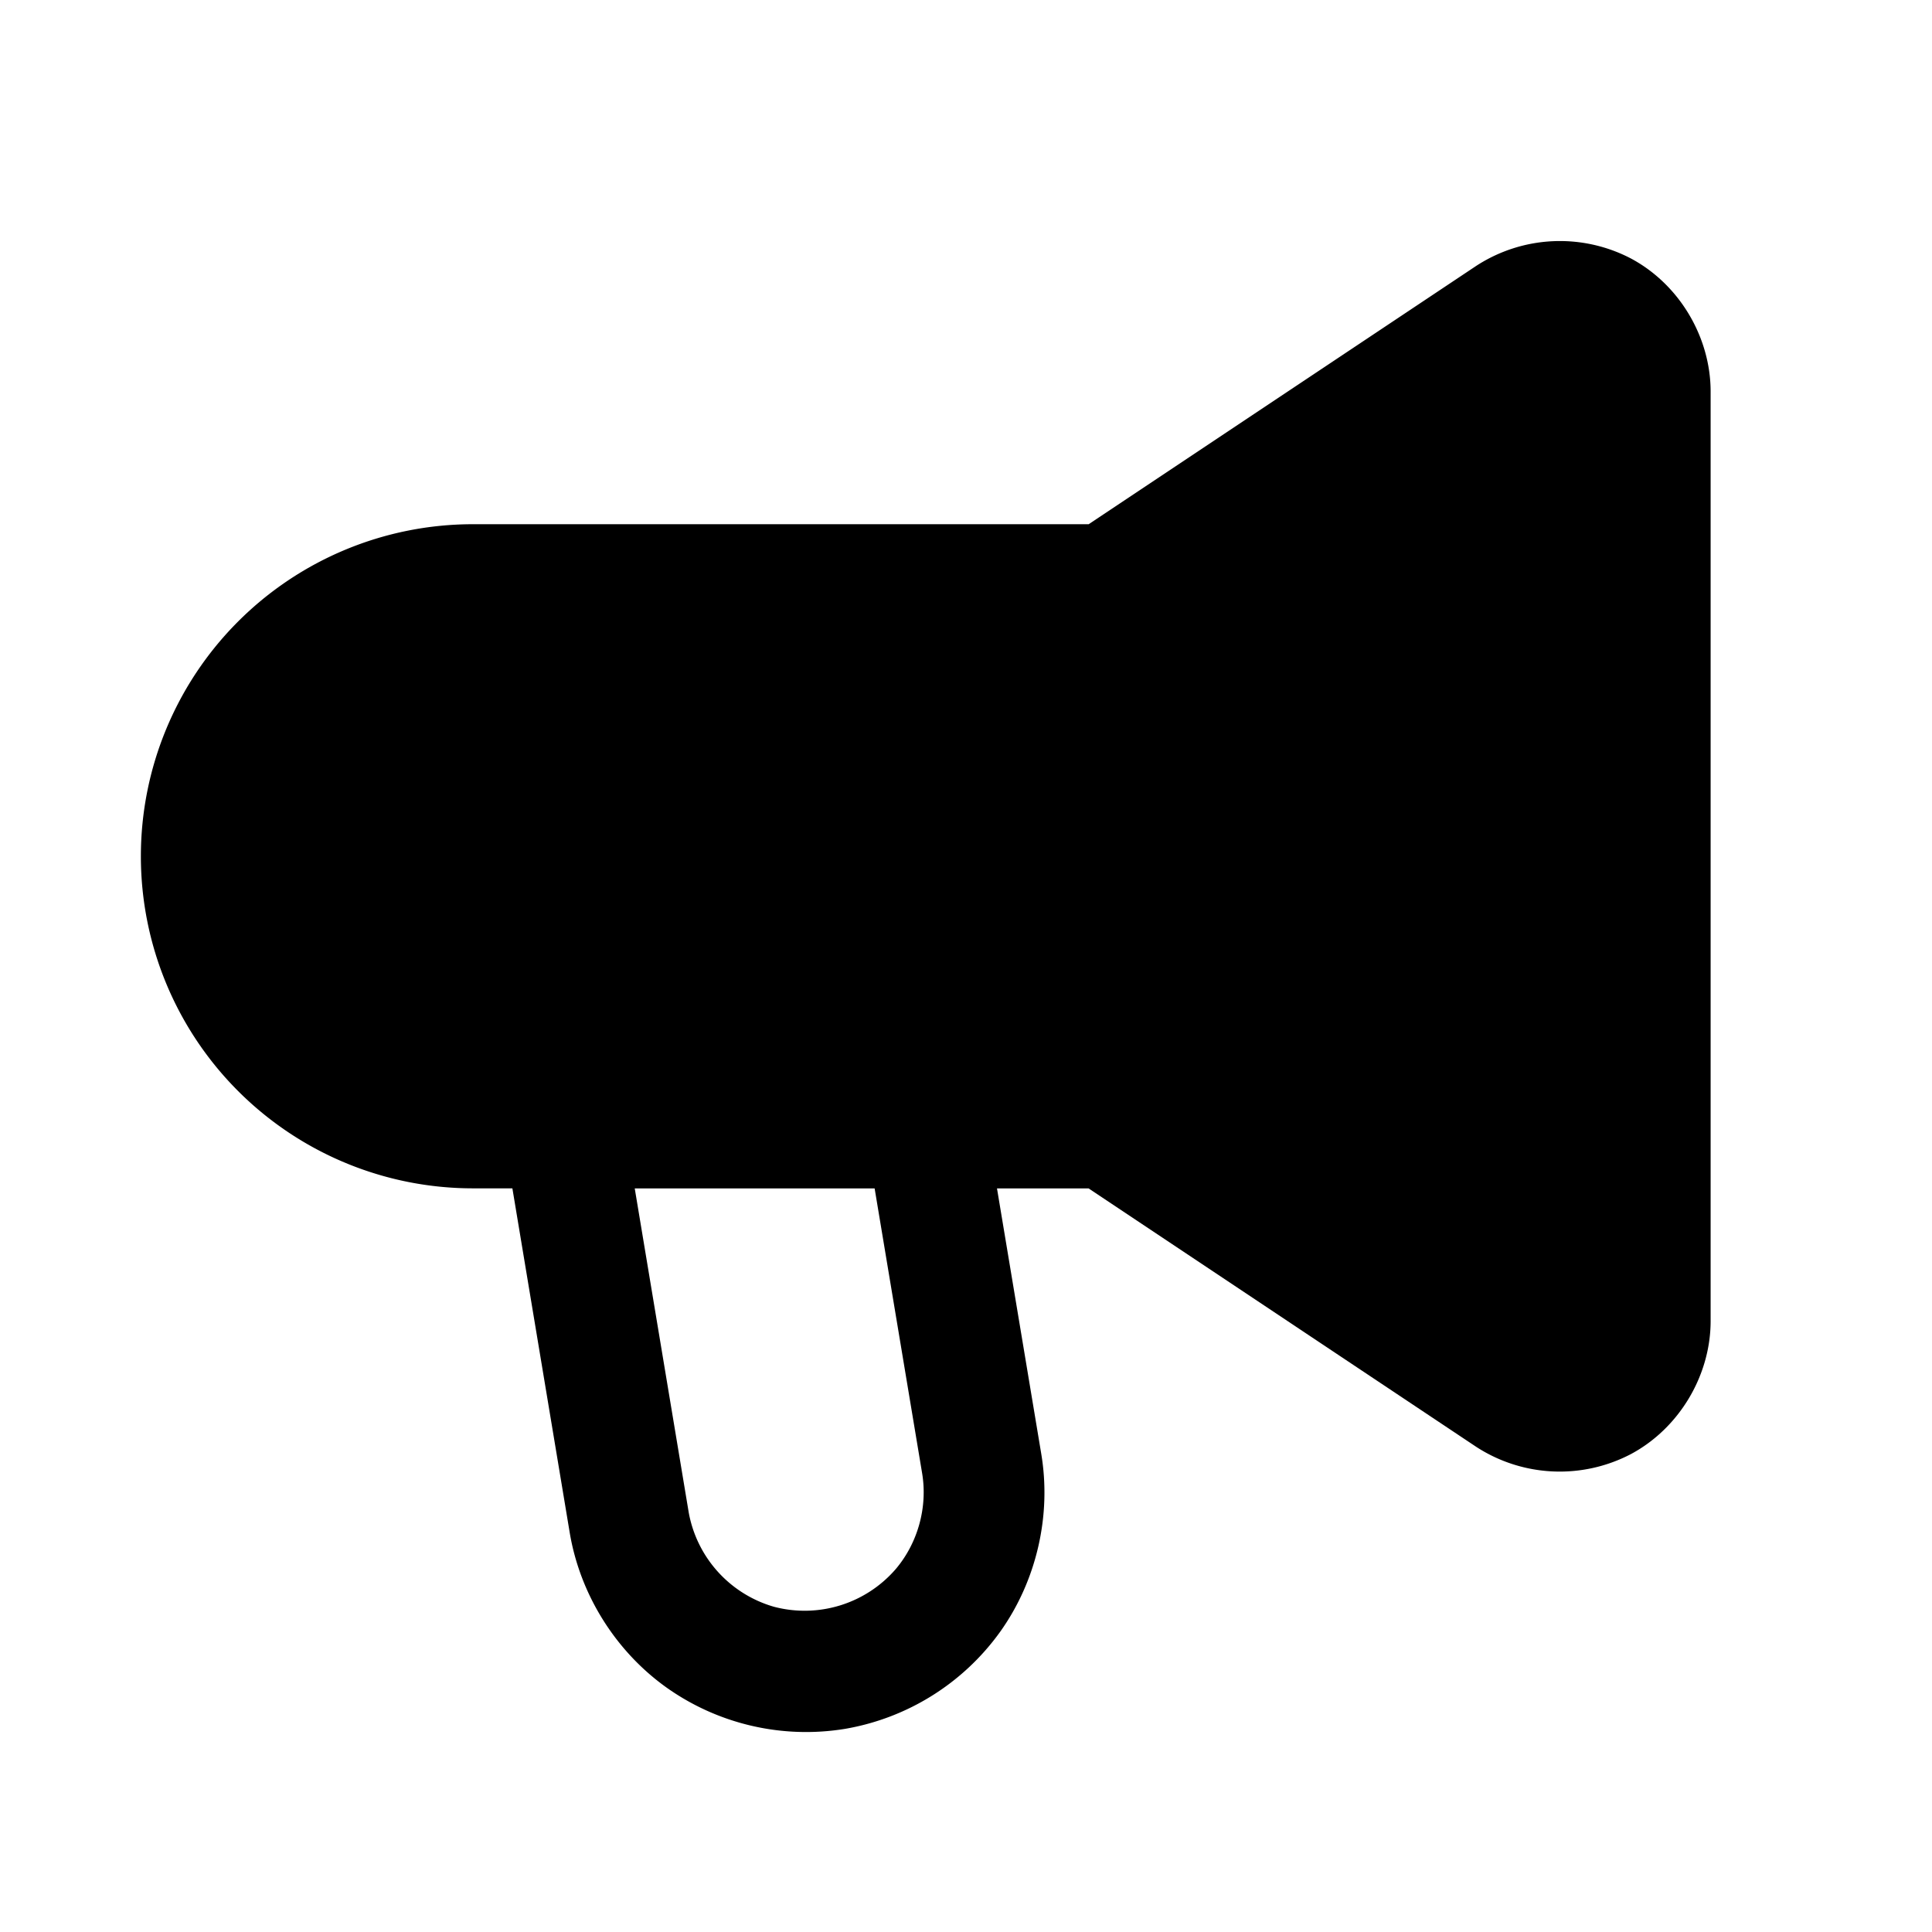<svg xmlns="http://www.w3.org/2000/svg" viewBox="0 0 24 24"><path d="M20.26 3.211a1.905 1.905 0 00-1.925.094l-4.811 3.207H5.875a4.125 4.125 0 000 8.25h.49l.711 4.27c.127.77.567 1.476 1.202 1.93a2.996 2.996 0 002.216.515 2.996 2.996 0 001.93-1.206c.453-.635.64-1.447.51-2.216l-.549-3.292h1.138l4.812 3.208a1.905 1.905 0 001.925.092c.598-.32.99-.974.99-1.653V4.865c0-.68-.391-1.334-.99-1.654zm-9.134 16.282a1.496 1.496 0 01-1.511.467 1.496 1.496 0 01-1.06-1.175l-.67-4.022h2.98l.59 3.538c.07.421-.052.866-.329 1.192z"/></svg>